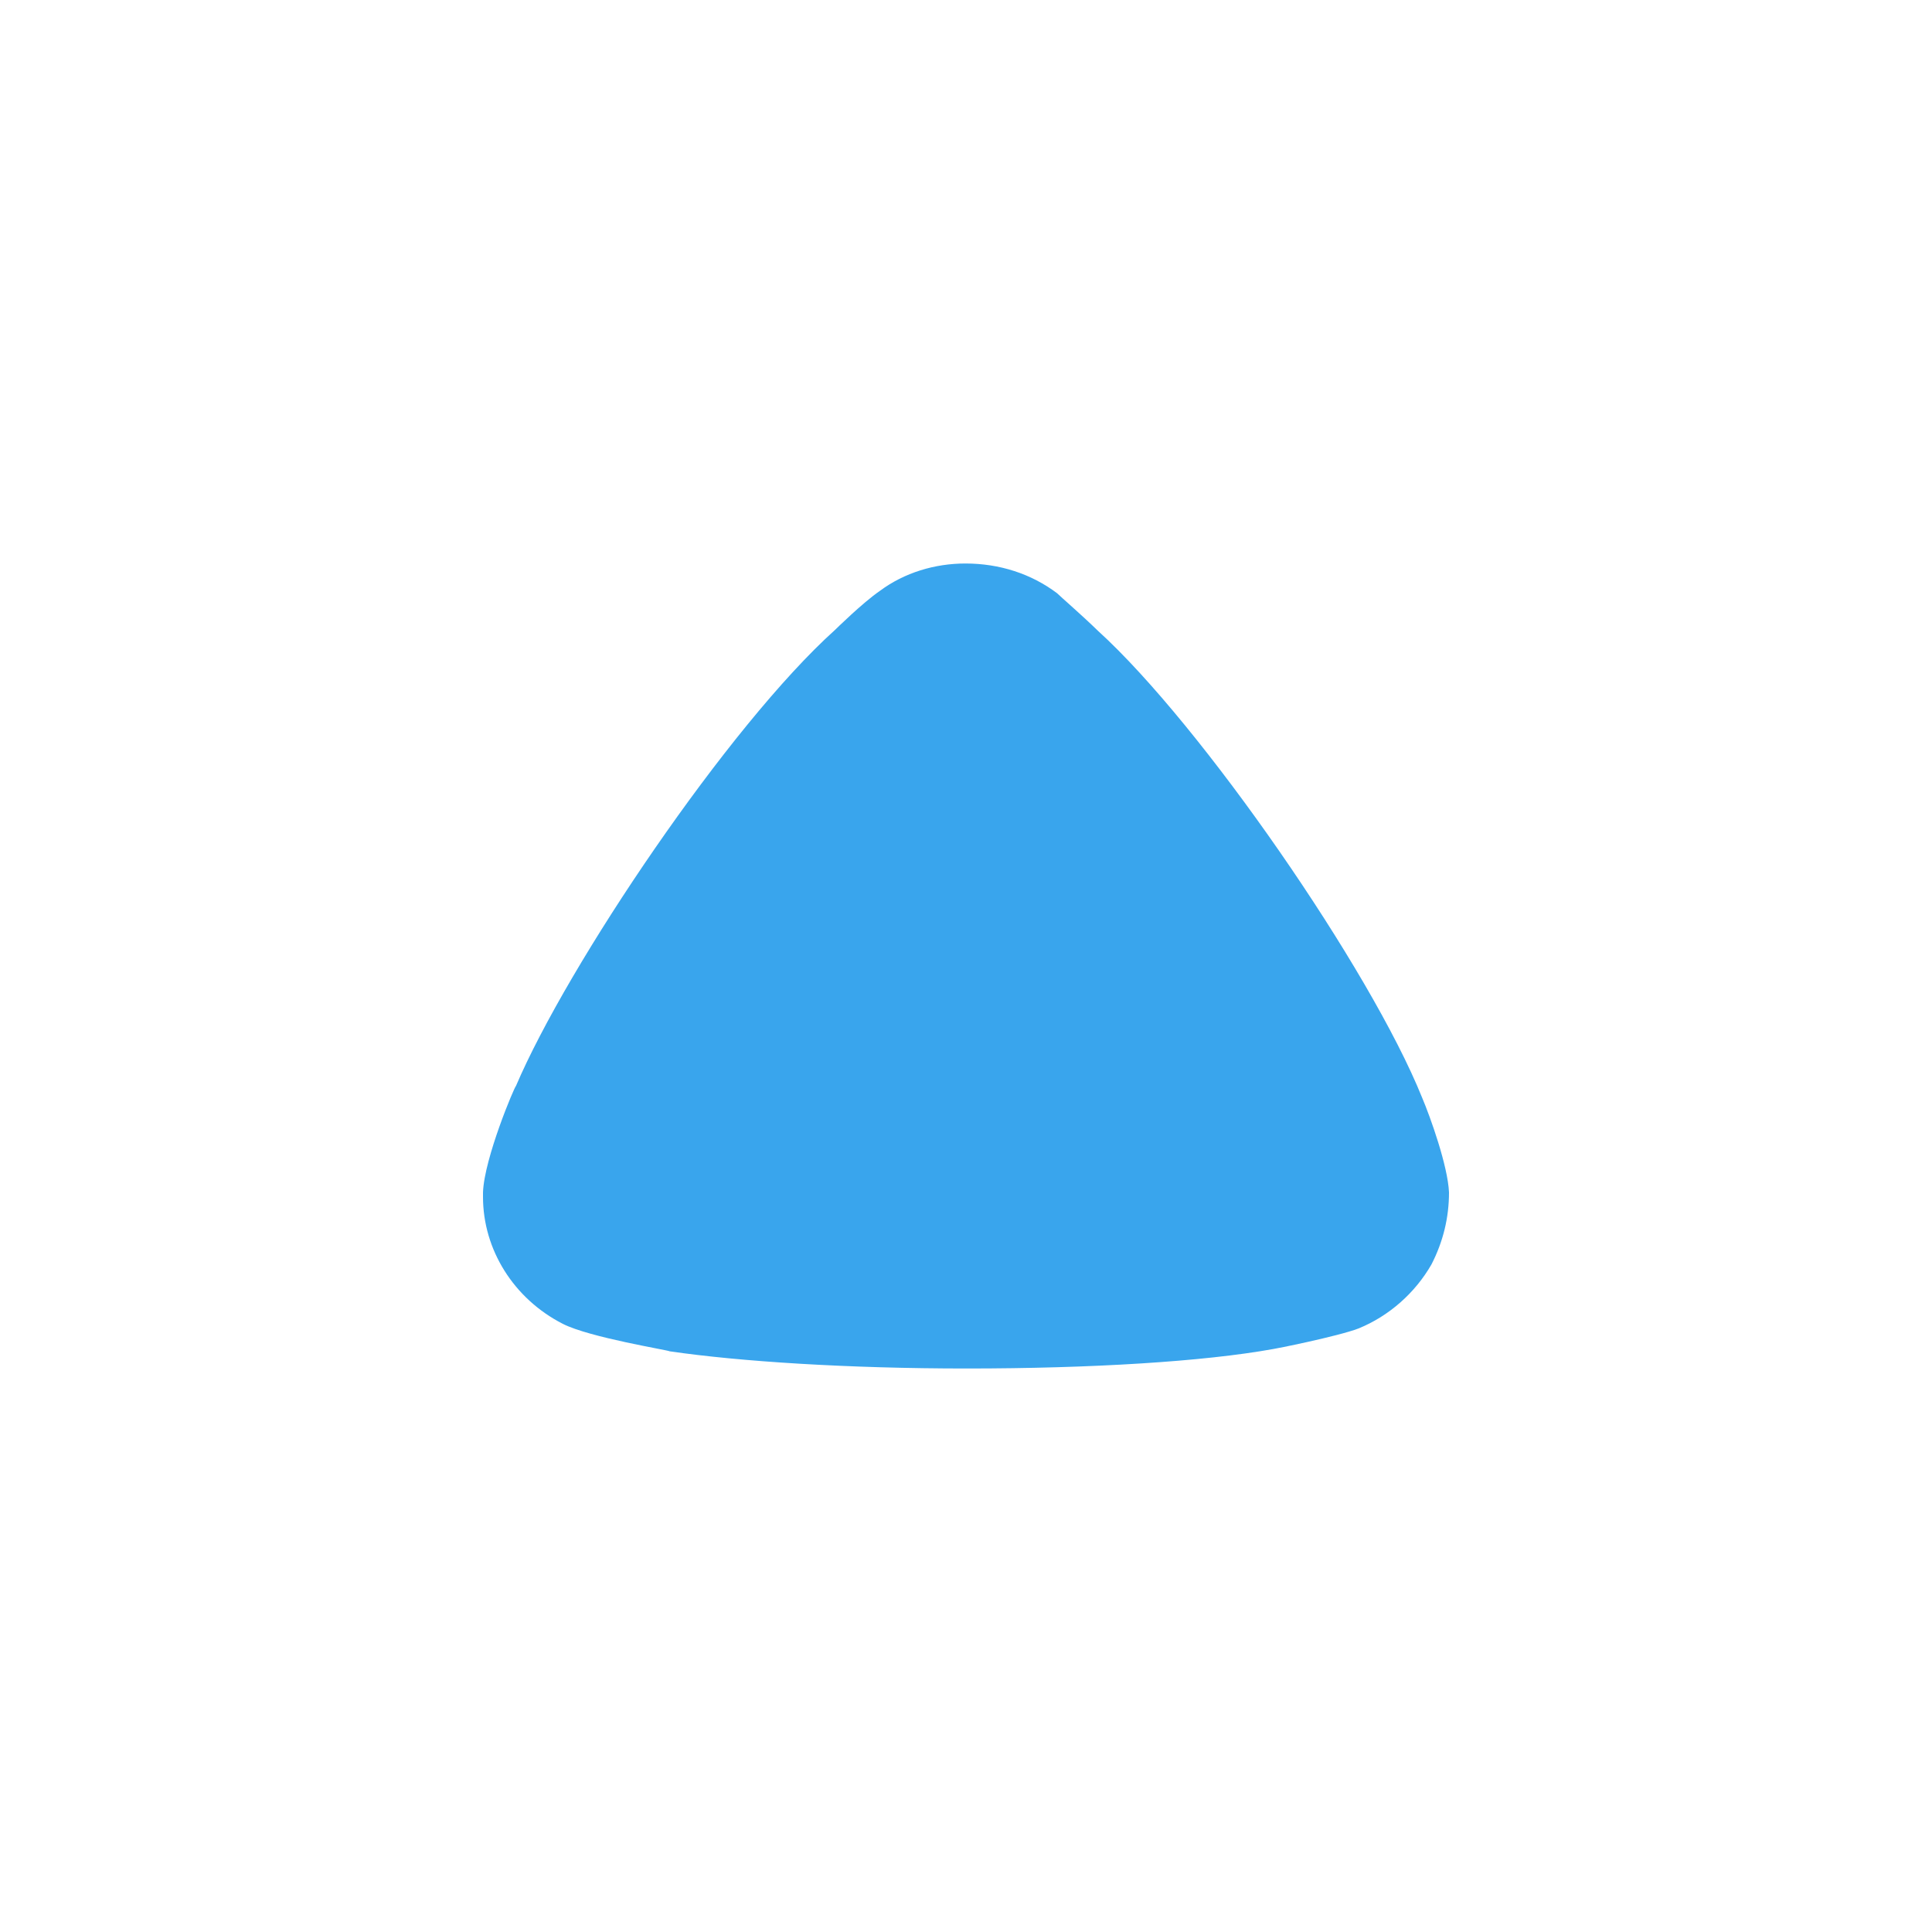 <svg width="48" height="48" viewBox="0 0 48 48" fill="none" xmlns="http://www.w3.org/2000/svg">
<path d="M26.262 14.738C26.378 14.851 26.874 15.278 27.282 15.676C29.848 18.006 34.048 24.085 35.33 27.266C35.536 27.75 35.972 28.971 36 29.624C36 30.249 35.856 30.846 35.564 31.415C35.156 32.124 34.514 32.693 33.756 33.004C33.23 33.205 31.656 33.517 31.628 33.517C29.906 33.828 27.108 34 24.016 34C21.07 34 18.386 33.828 16.638 33.573C16.61 33.544 14.654 33.232 13.984 32.891C12.76 32.266 12 31.044 12 29.737V29.624C12.03 28.773 12.79 26.982 12.818 26.982C14.102 23.972 18.096 18.033 20.75 15.646C20.75 15.646 21.432 14.974 21.858 14.682C22.47 14.226 23.228 14 23.986 14C24.832 14 25.62 14.255 26.262 14.738Z" fill="#39A5ED"/>
</svg>
